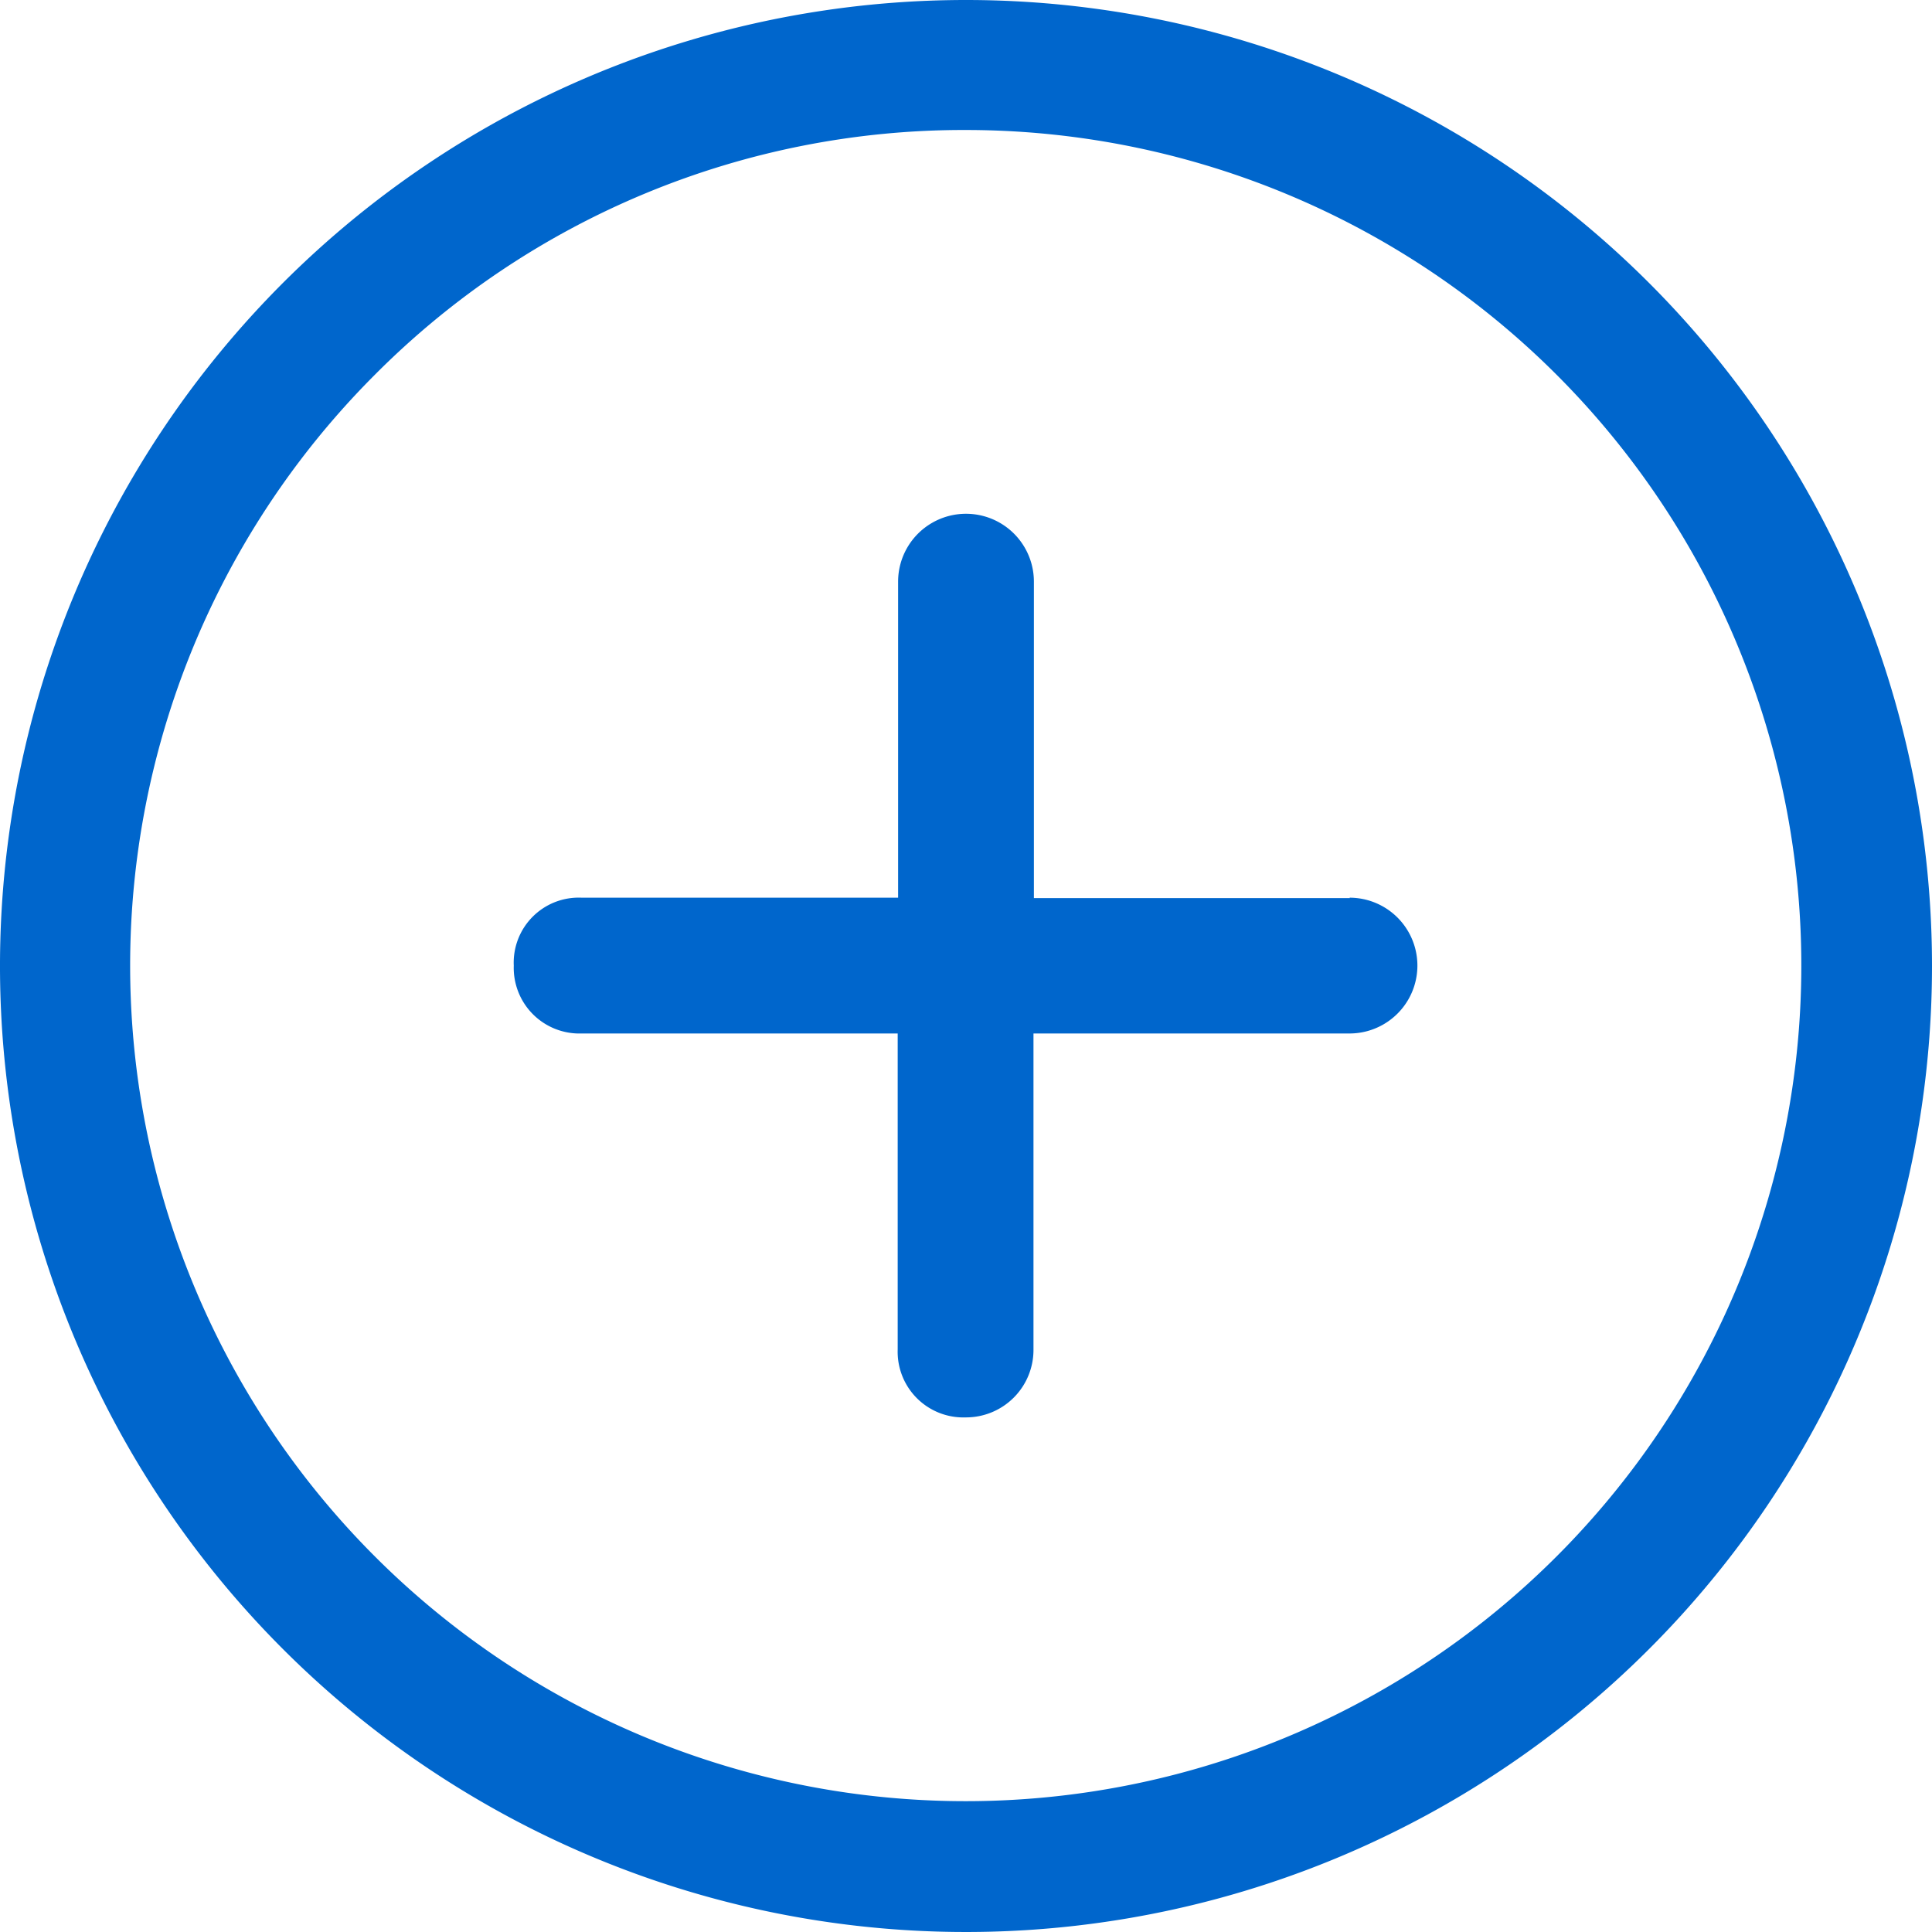 <svg xmlns="http://www.w3.org/2000/svg" width="14" height="14" viewBox="0 0 14 14">
    <defs>
        <style>
            .cls-1{fill:#06c}
        </style>
    </defs>
    <g id="Icon_ionic-ios-add-circle-outline" data-name="Icon ionic-ios-add-circle-outline" transform="translate(-3.375 -3.375)">
        <path id="Path_53111" data-name="Path 53111" class="cls-1" d="M16.567 13.293h-2.29V11a.492.492 0 1 0-.984 0v2.29H11a.471.471 0 0 0-.492.492.476.476 0 0 0 .492.492h2.29v2.29a.476.476 0 0 0 .492.492.489.489 0 0 0 .492-.492v-2.29h2.29a.492.492 0 0 0 0-.984z" transform="translate(-3.41 -3.41)"/>
        <path id="Path_53112" data-name="Path 53112" class="cls-1" d="M10.375 4.317a6.055 6.055 0 1 1-4.284 1.774 6.018 6.018 0 0 1 4.284-1.774m0-.942a7 7 0 1 0 7 7 7 7 0 0 0-7-7z"/>
    </g>
</svg>
